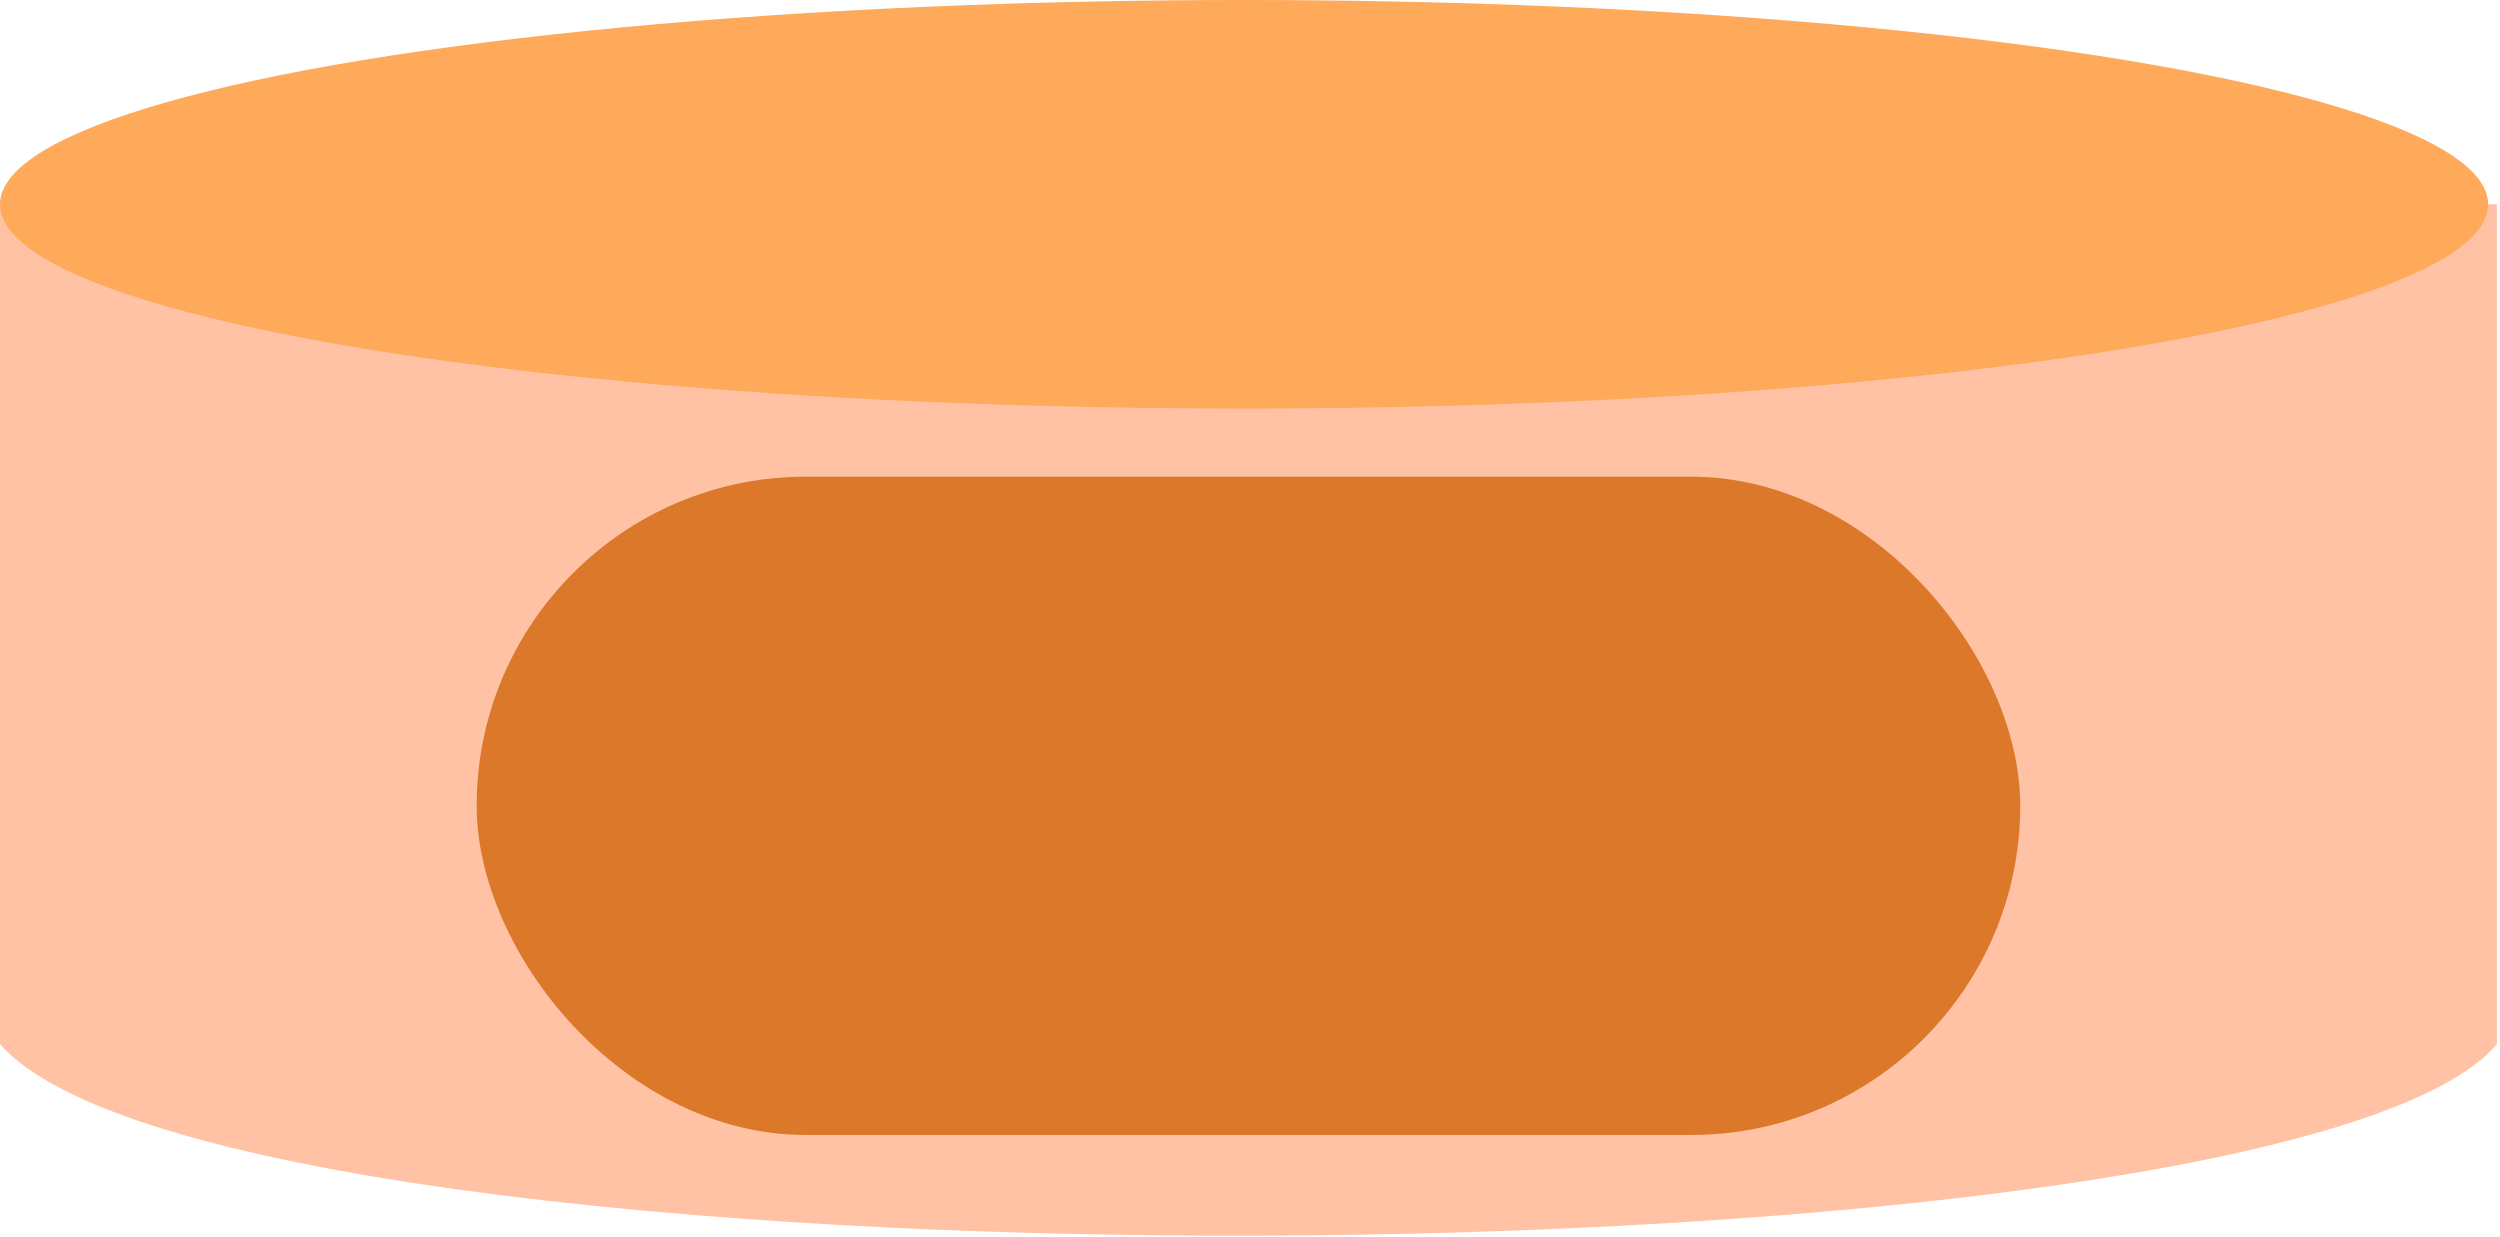 <svg width="572" height="283" viewBox="0 0 572 283" fill="none" xmlns="http://www.w3.org/2000/svg">
<path d="M0 238.907V46.743H571.299V238.907C522.849 296.037 52.487 298.634 0 238.907Z" fill="#FFC2A5"/>
<ellipse cx="284.64" cy="46.743" rx="284.64" ry="46.743" fill="#FFAA5B"/>
<rect x="109.065" y="109.066" width="353.166" height="150.615" rx="75.308" fill="#DB782A"/>
</svg>
